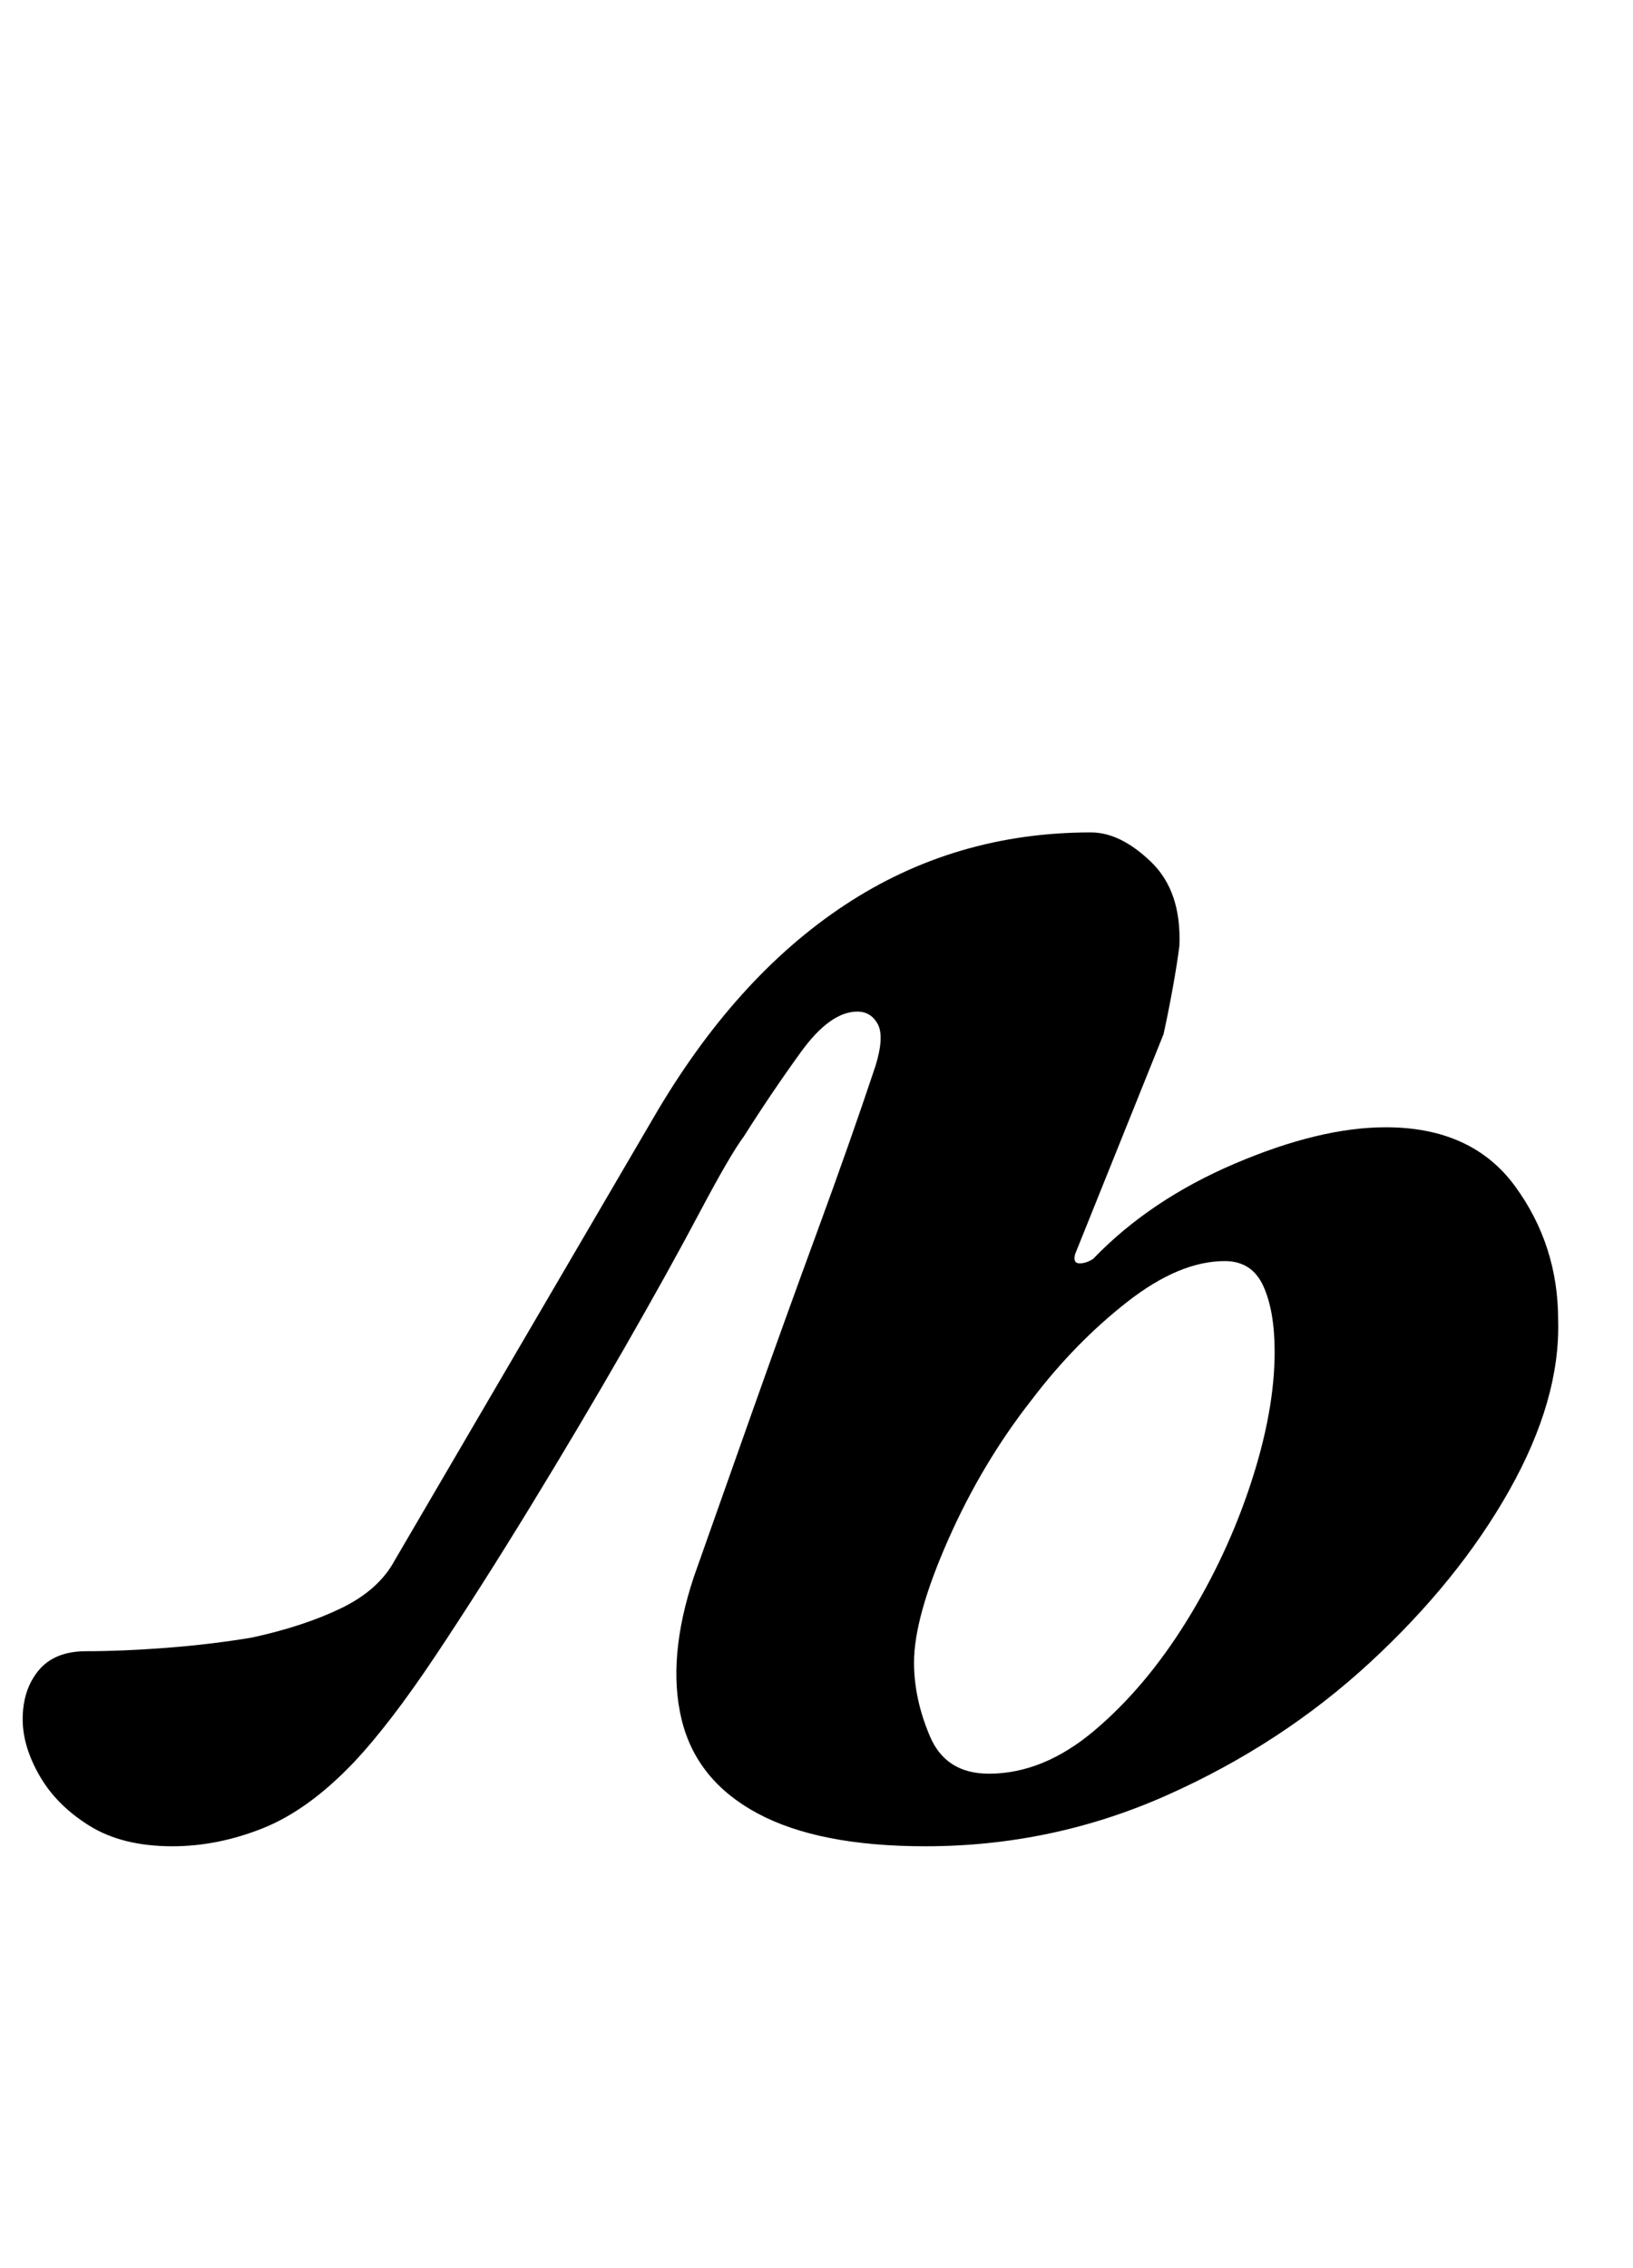 <?xml version="1.0" standalone="no"?>
<!DOCTYPE svg PUBLIC "-//W3C//DTD SVG 1.1//EN" "http://www.w3.org/Graphics/SVG/1.1/DTD/svg11.dtd" >
<svg xmlns="http://www.w3.org/2000/svg" xmlns:xlink="http://www.w3.org/1999/xlink" version="1.1" viewBox="-59 0 720 1000">
  <g transform="matrix(1 0 0 -1 0 800)">
   <path fill="currentColor"
d="M17 -14q-22 0 -36.5 9t-22 22t-7.5 25q0 13 7 21.5t21 8.5q16 0 35.5 1.5t37.5 4.5q23 5 39.5 13t23.5 21l114 195q36 62 84.5 94t108.5 32q13 0 26.5 -13t12.5 -37q-1 -8 -3 -19t-4 -20l-39 -97q-1 -4 2 -4t6 2q25 26 62.5 42t66.5 16q38 0 57 -26t19 -59
q1 -35 -21.5 -75t-61.5 -76t-89.5 -58.5t-106.5 -22.5q-47 0 -74 14.5t-33.5 41.5t5.5 63q12 34 26 73.5t28.5 79t25.5 72.5q4 13 1 18.5t-9 5.5q-12 0 -25 -18t-25 -37q-6 -8 -19.5 -33.5t-33 -59.5t-41.5 -70t-42 -66t-36 -47q-20 -21 -40 -29t-40 -8zM377 18
q24 0 46.5 19t40.5 48t28.5 61t10.5 58q0 18 -5 29t-17 11q-20 0 -43 -18t-42 -43q-22 -28 -37 -62t-15 -54q0 -16 7 -32.5t26 -16.5z" />
  </g>

</svg>

